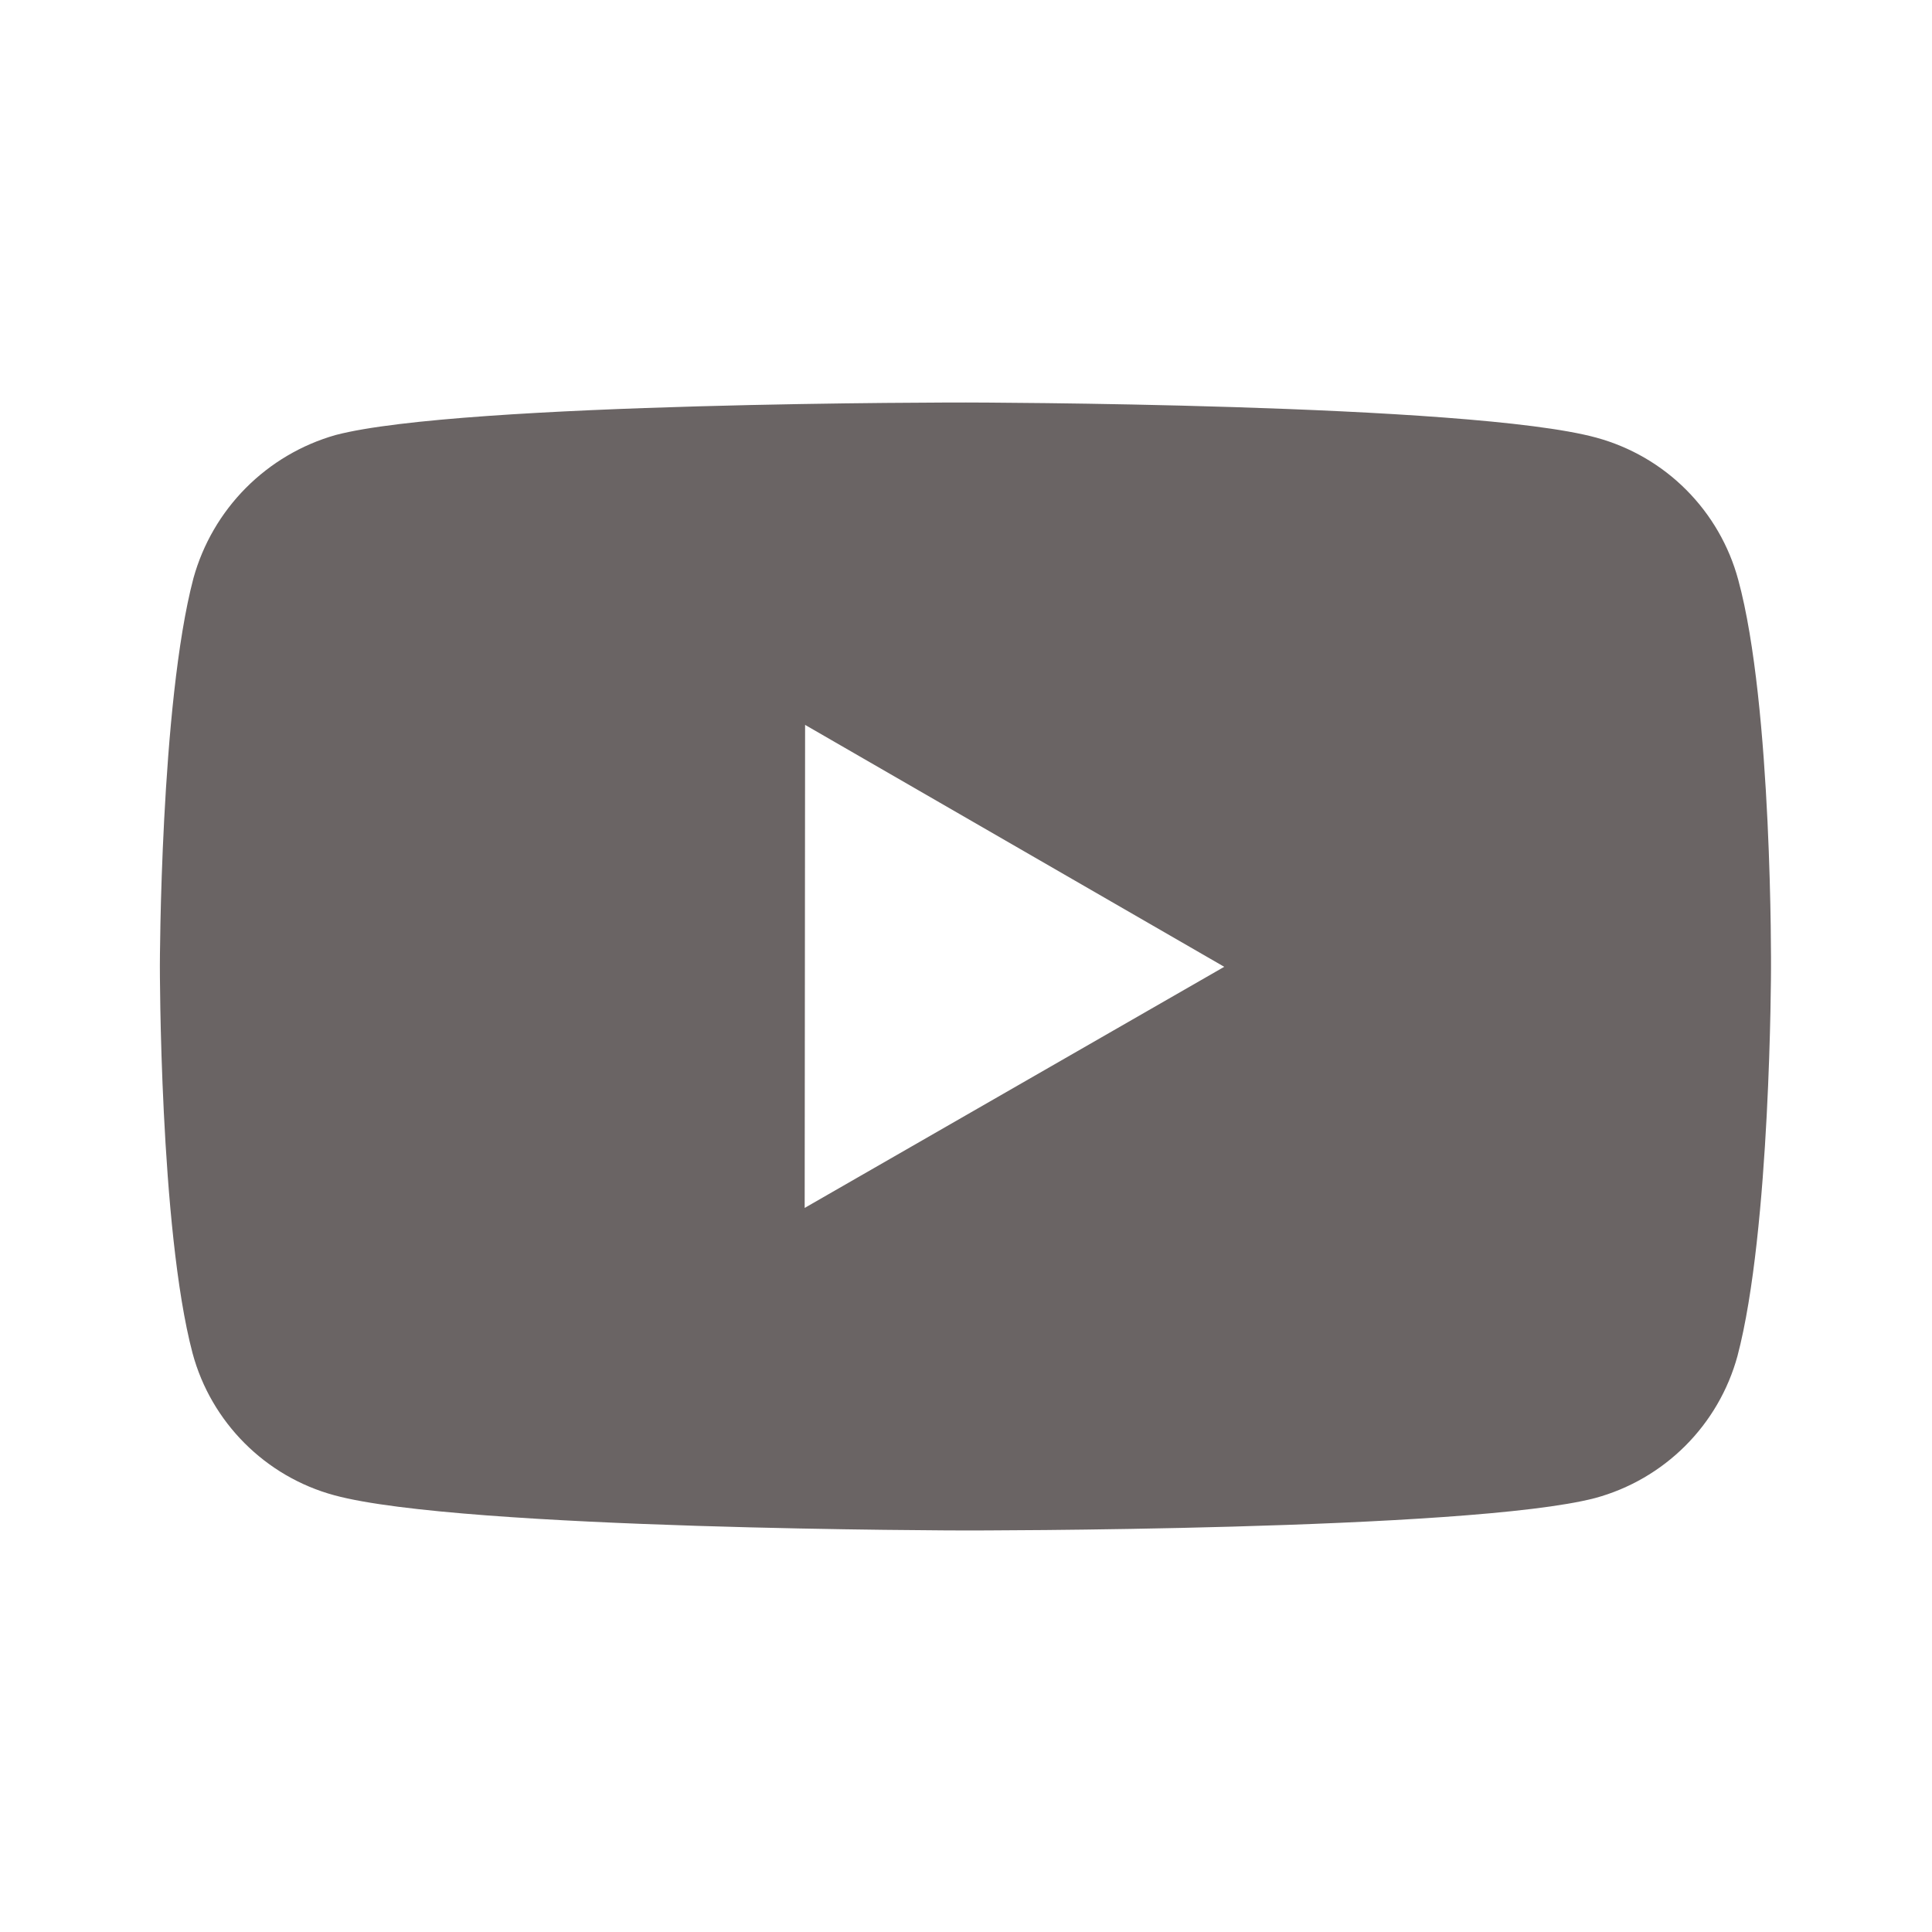 <svg width="60" height="60" viewBox="0 0 60 60" fill="none" xmlns="http://www.w3.org/2000/svg">
<path d="M53.983 18.008C53.698 16.951 53.141 15.988 52.368 15.213C51.596 14.438 50.633 13.88 49.578 13.592C45.663 12.518 30 12.5 30 12.5C30 12.5 14.34 12.482 10.422 13.51C9.367 13.81 8.407 14.377 7.634 15.155C6.861 15.934 6.301 16.898 6.008 17.955C4.975 21.87 4.965 29.99 4.965 29.99C4.965 29.99 4.955 38.15 5.98 42.025C6.555 44.167 8.242 45.86 10.387 46.438C14.342 47.513 29.962 47.53 29.962 47.53C29.962 47.53 45.625 47.547 49.54 46.523C50.596 46.236 51.559 45.678 52.334 44.906C53.109 44.133 53.669 43.171 53.958 42.115C54.992 38.203 55 30.085 55 30.085C55 30.085 55.05 21.922 53.983 18.008ZM24.99 37.513L25.003 22.512L38.02 30.025L24.99 37.513Z" fill="#6A6464"/>
</svg>
